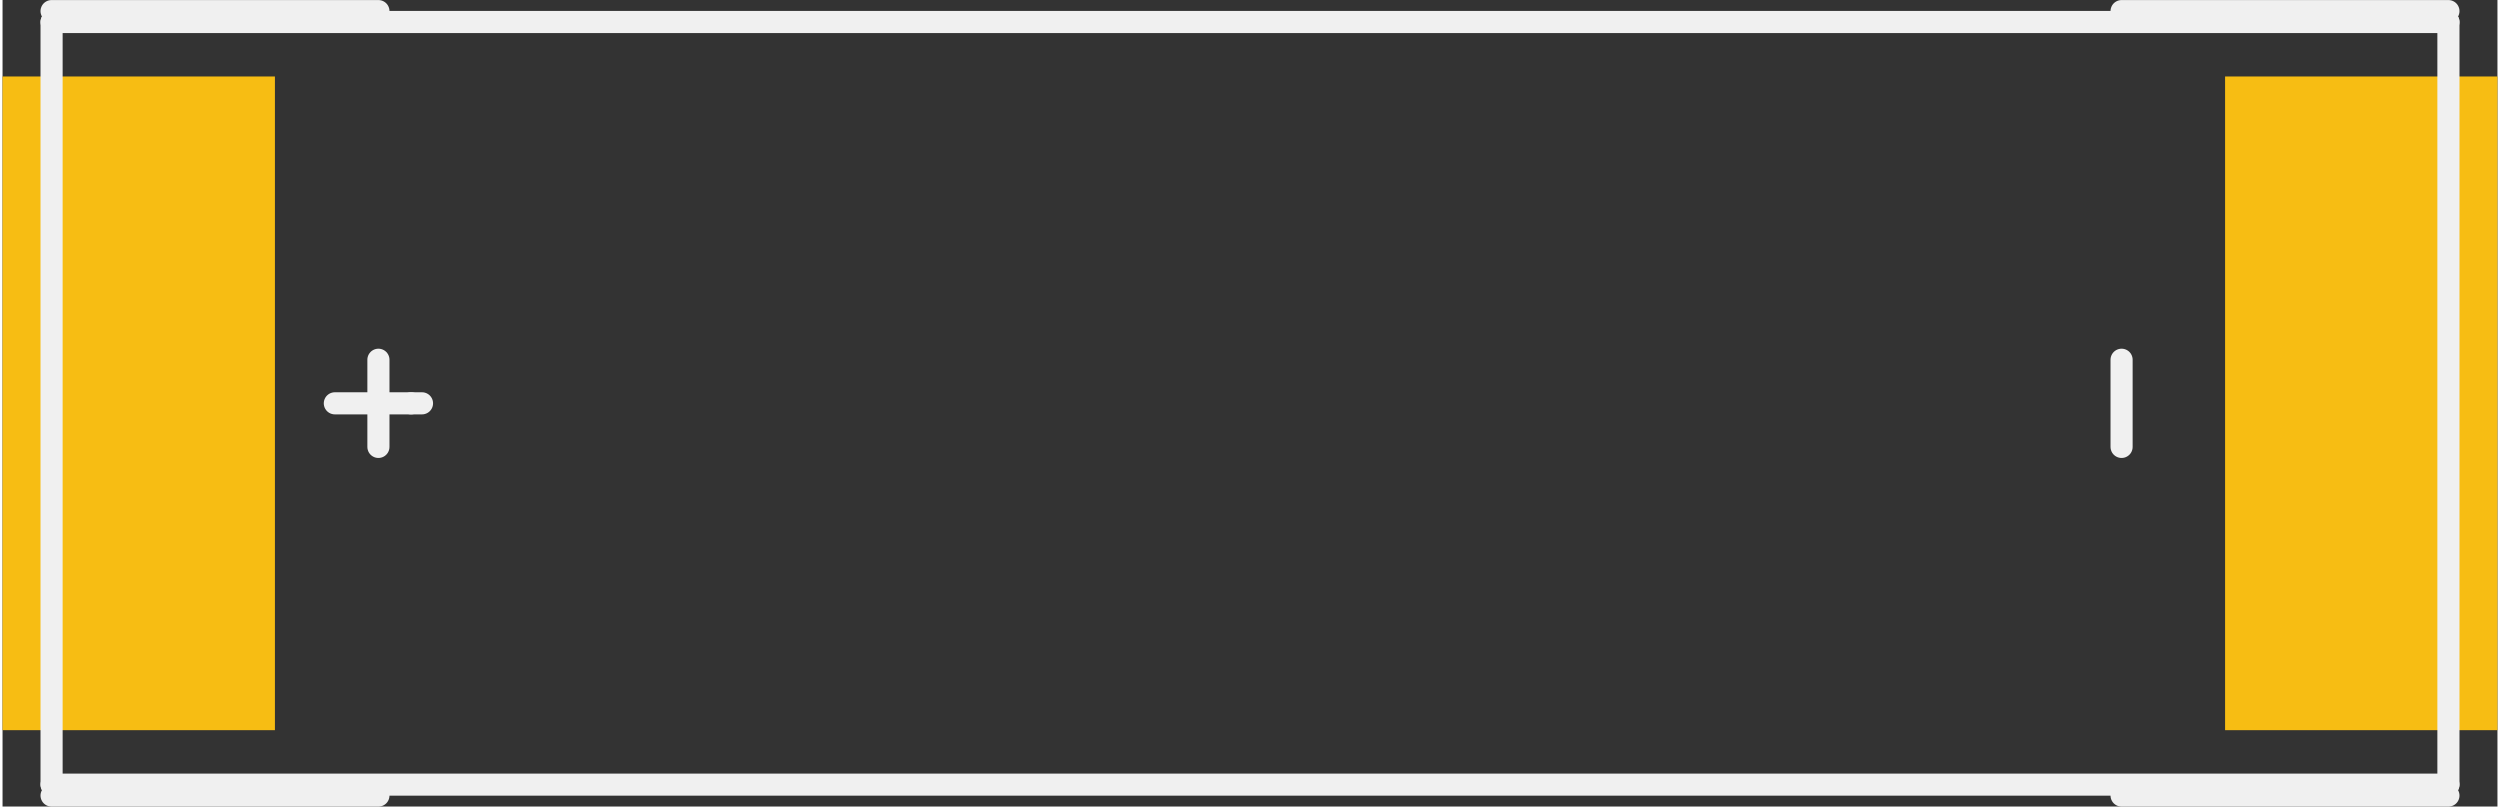 <?xml version='1.0' encoding='UTF-8' standalone='no'?>
<!-- Created with Fritzing (http://www.fritzing.org/) -->
<svg xmlns:svg='http://www.w3.org/2000/svg' xmlns='http://www.w3.org/2000/svg' version='1.2' baseProfile='tiny' x='0in' y='0in' width='0.902in' height='0.291in' viewBox='0 0 22.9 7.403' >
<rect x="0" y="0" width="22.9" height="7.403" fill="#333333" stroke="none"/>
<g id='copper1'>
<rect id='connector0pad' connectorname='+' x='0' y='0.702' width='2.5' height='6' stroke='none' stroke-width='0' fill='#F7BD13' stroke-linecap='round'/>
<rect id='connector1pad' connectorname='-' x='20.4' y='0.702' width='2.5' height='6' stroke='none' stroke-width='0' fill='#F7BD13' stroke-linecap='round'/>
<g id='copper0'>
</g>
</g>
<g id='silkscreen'>
<line x1='22.45' y1='0.202' x2='0.45' y2='0.202' stroke='#f0f0f0' stroke-width='0.203' stroke-linecap='round'/>
<line x1='0.45' y1='0.202' x2='0.45' y2='7.202' stroke='#f0f0f0' stroke-width='0.203' stroke-linecap='round'/>
<line x1='0.45' y1='7.202' x2='22.45' y2='7.202' stroke='#f0f0f0' stroke-width='0.203' stroke-linecap='round'/>
<line x1='22.45' y1='7.202' x2='22.45' y2='0.202' stroke='#f0f0f0' stroke-width='0.203' stroke-linecap='round'/>
<line x1='0.45' y1='0.102' x2='3.45' y2='0.102' stroke='#f0f0f0' stroke-width='0.203' stroke-linecap='round'/>
<line x1='0.45' y1='7.302' x2='3.45' y2='7.302' stroke='#f0f0f0' stroke-width='0.203' stroke-linecap='round'/>
<line x1='19.45' y1='7.302' x2='22.45' y2='7.302' stroke='#f0f0f0' stroke-width='0.203' stroke-linecap='round'/>
<line x1='19.45' y1='0.102' x2='22.45' y2='0.102' stroke='#f0f0f0' stroke-width='0.203' stroke-linecap='round'/>
<line x1='3.45' y1='3.302' x2='3.45' y2='4.102' stroke='#f0f0f0' stroke-width='0.203' stroke-linecap='round'/>
<line x1='3.05' y1='3.702' x2='3.75' y2='3.702' stroke='#f0f0f0' stroke-width='0.203' stroke-linecap='round'/>
<line x1='3.75' y1='3.702' x2='3.85' y2='3.702' stroke='#f0f0f0' stroke-width='0.203' stroke-linecap='round'/>
<line x1='19.45' y1='3.302' x2='19.45' y2='4.102' stroke='#f0f0f0' stroke-width='0.203' stroke-linecap='round'/>
</g>
</svg>